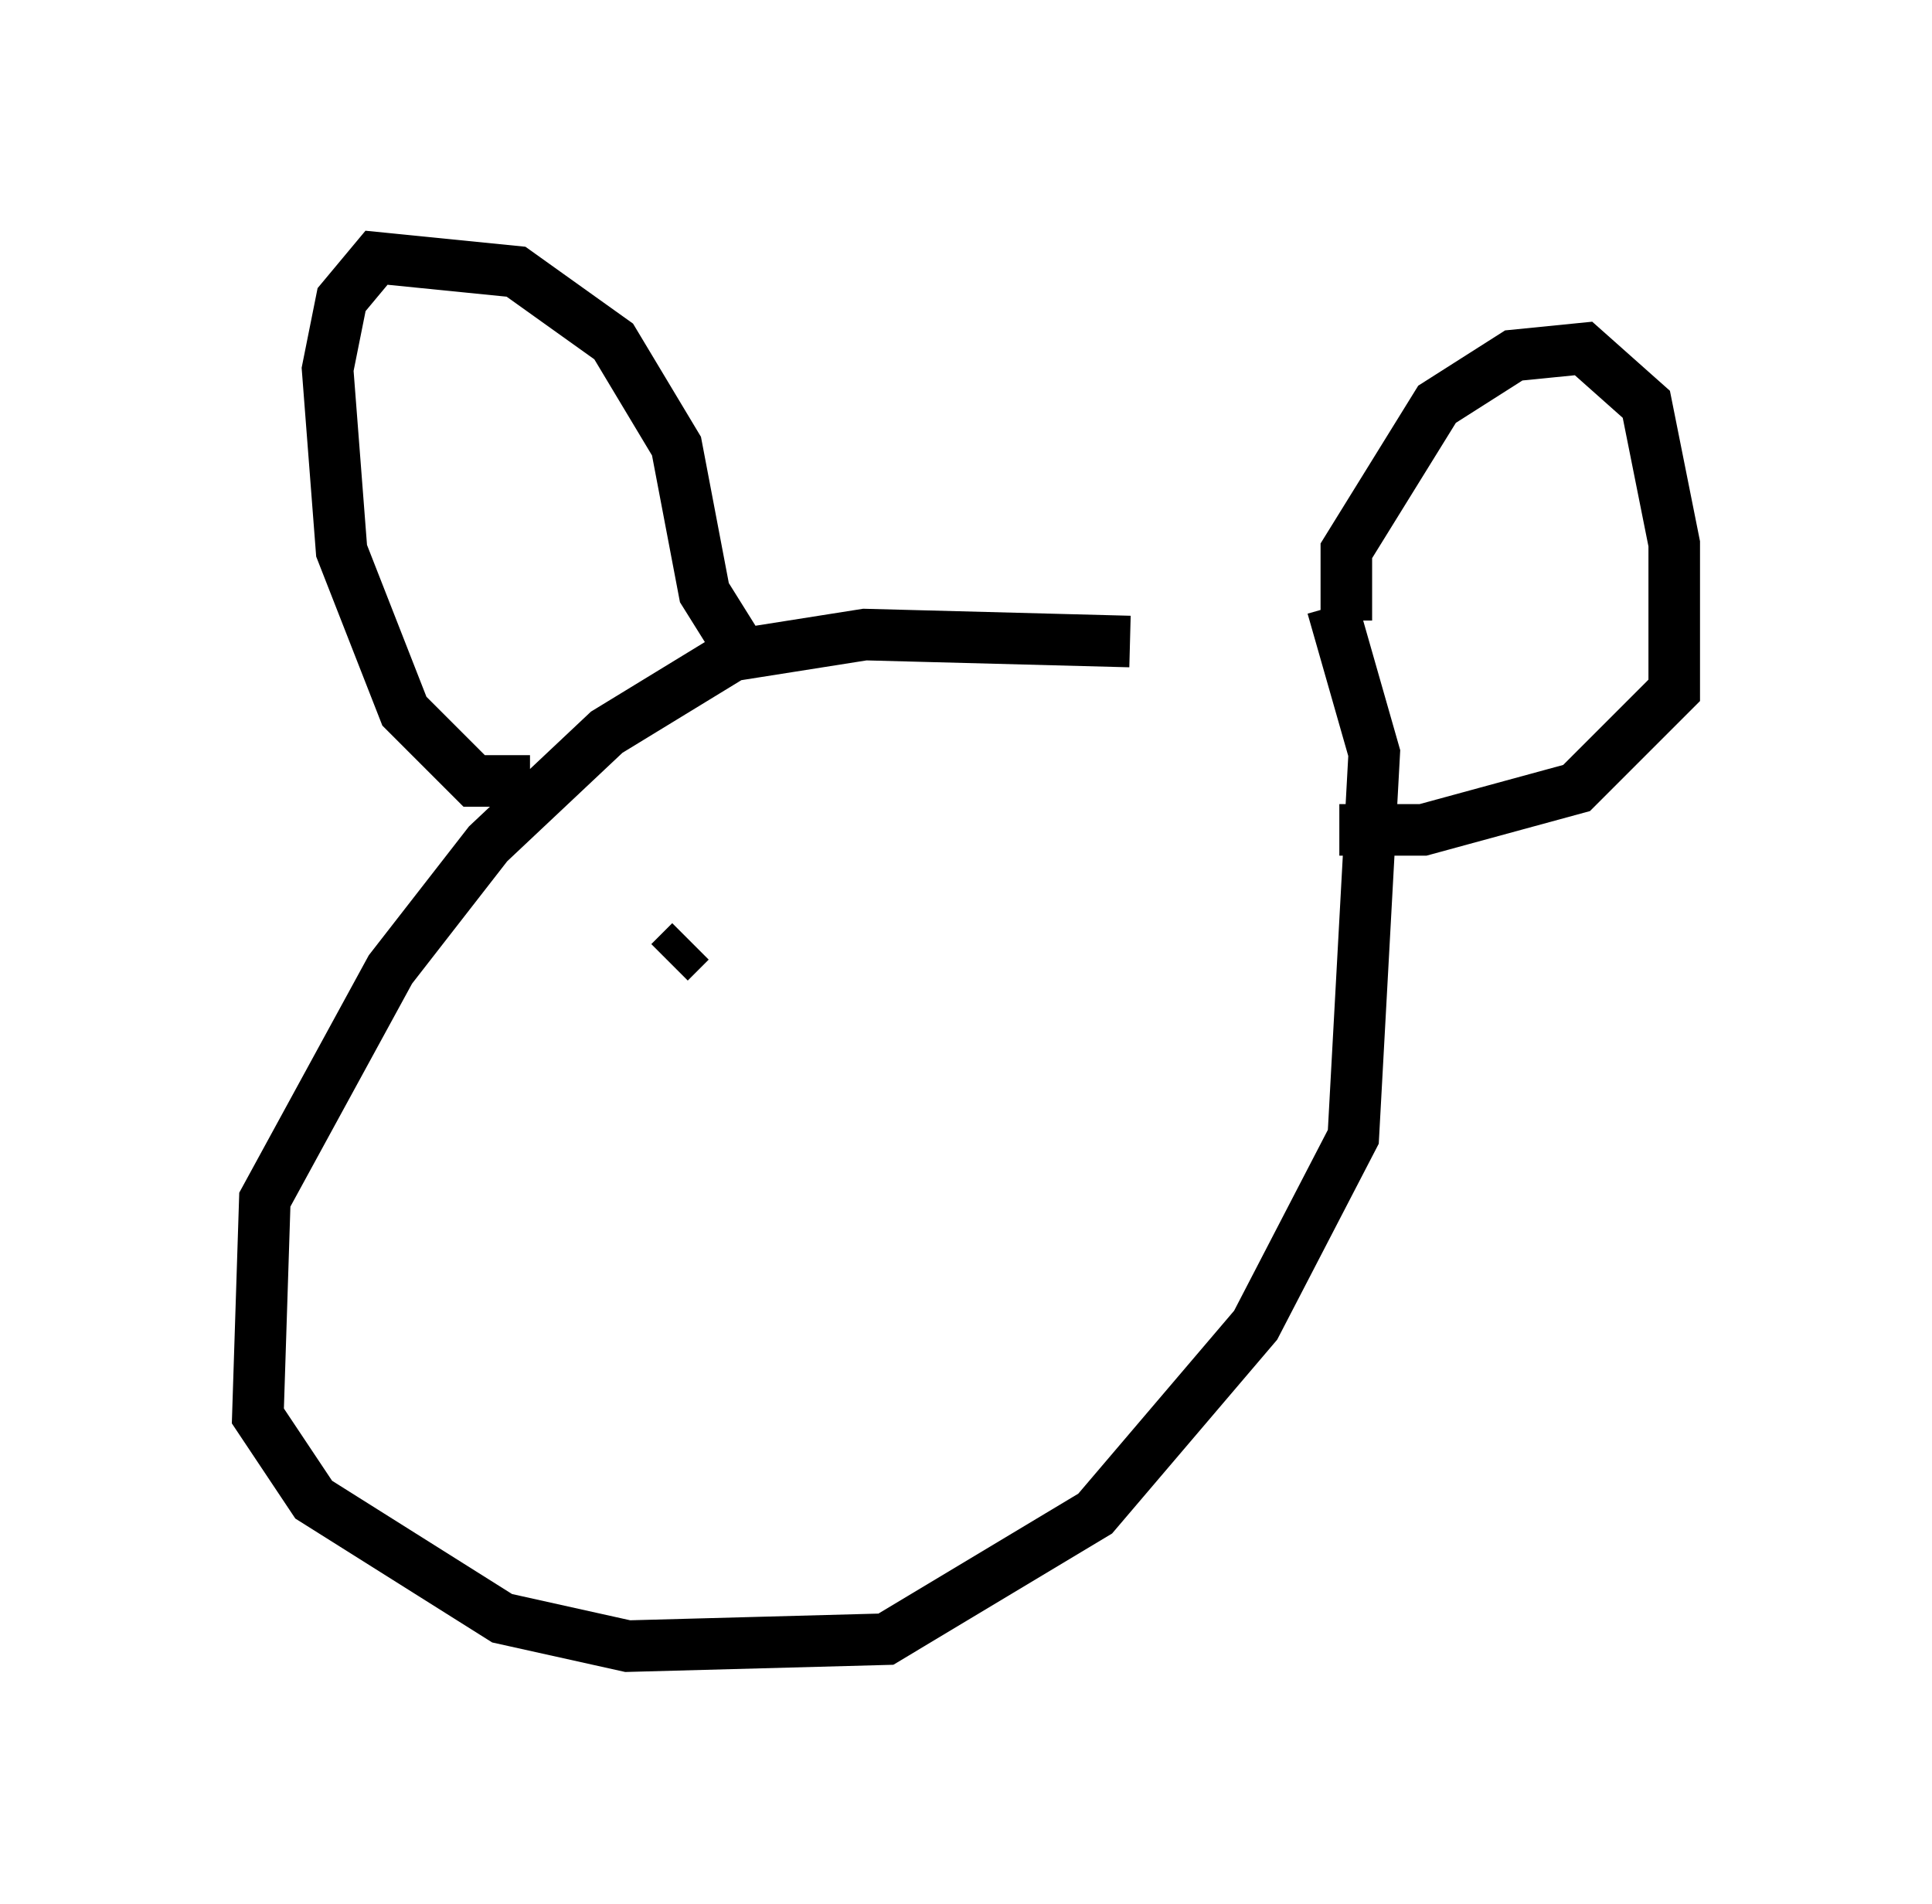 <?xml version="1.0" encoding="utf-8" ?>
<svg baseProfile="full" height="36.928" version="1.1" width="37.469" xmlns="http://www.w3.org/2000/svg" xmlns:ev="http://www.w3.org/2001/xml-events" xmlns:xlink="http://www.w3.org/1999/xlink"><defs /><rect fill="white" height="36.928" width="37.469" x="0" y="0" /><path d="M23.674, 13.39 m-1.759, -0.947 l-5.142, -0.135 -2.571, 0.406 l-2.436, 1.488 -2.3, 2.165 l-1.894, 2.436 -2.436, 4.465 l-0.135, 4.195 1.083, 1.624 l3.654, 2.3 2.436, 0.541 l5.007, -0.135 4.059, -2.436 l3.112, -3.654 1.894, -3.654 l0.406, -7.442 -0.812, -2.842 m0.271, 0.271 l0.0, -1.353 1.759, -2.842 l1.488, -0.947 1.353, -0.135 l1.218, 1.083 0.541, 2.706 l0.0, 2.842 -1.894, 1.894 l-2.977, 0.812 -1.624, 0.0 m-11.637, -3.518 l-0.677, -1.083 -0.541, -2.842 l-1.218, -2.03 -1.894, -1.353 l-2.706, -0.271 -0.677, 0.812 l-0.271, 1.353 0.271, 3.518 l1.218, 3.112 1.353, 1.353 l1.083, 0.0 m3.112, 3.112 l-0.406, 0.406 " fill="none" stroke="black" stroke-width="1" /></svg>